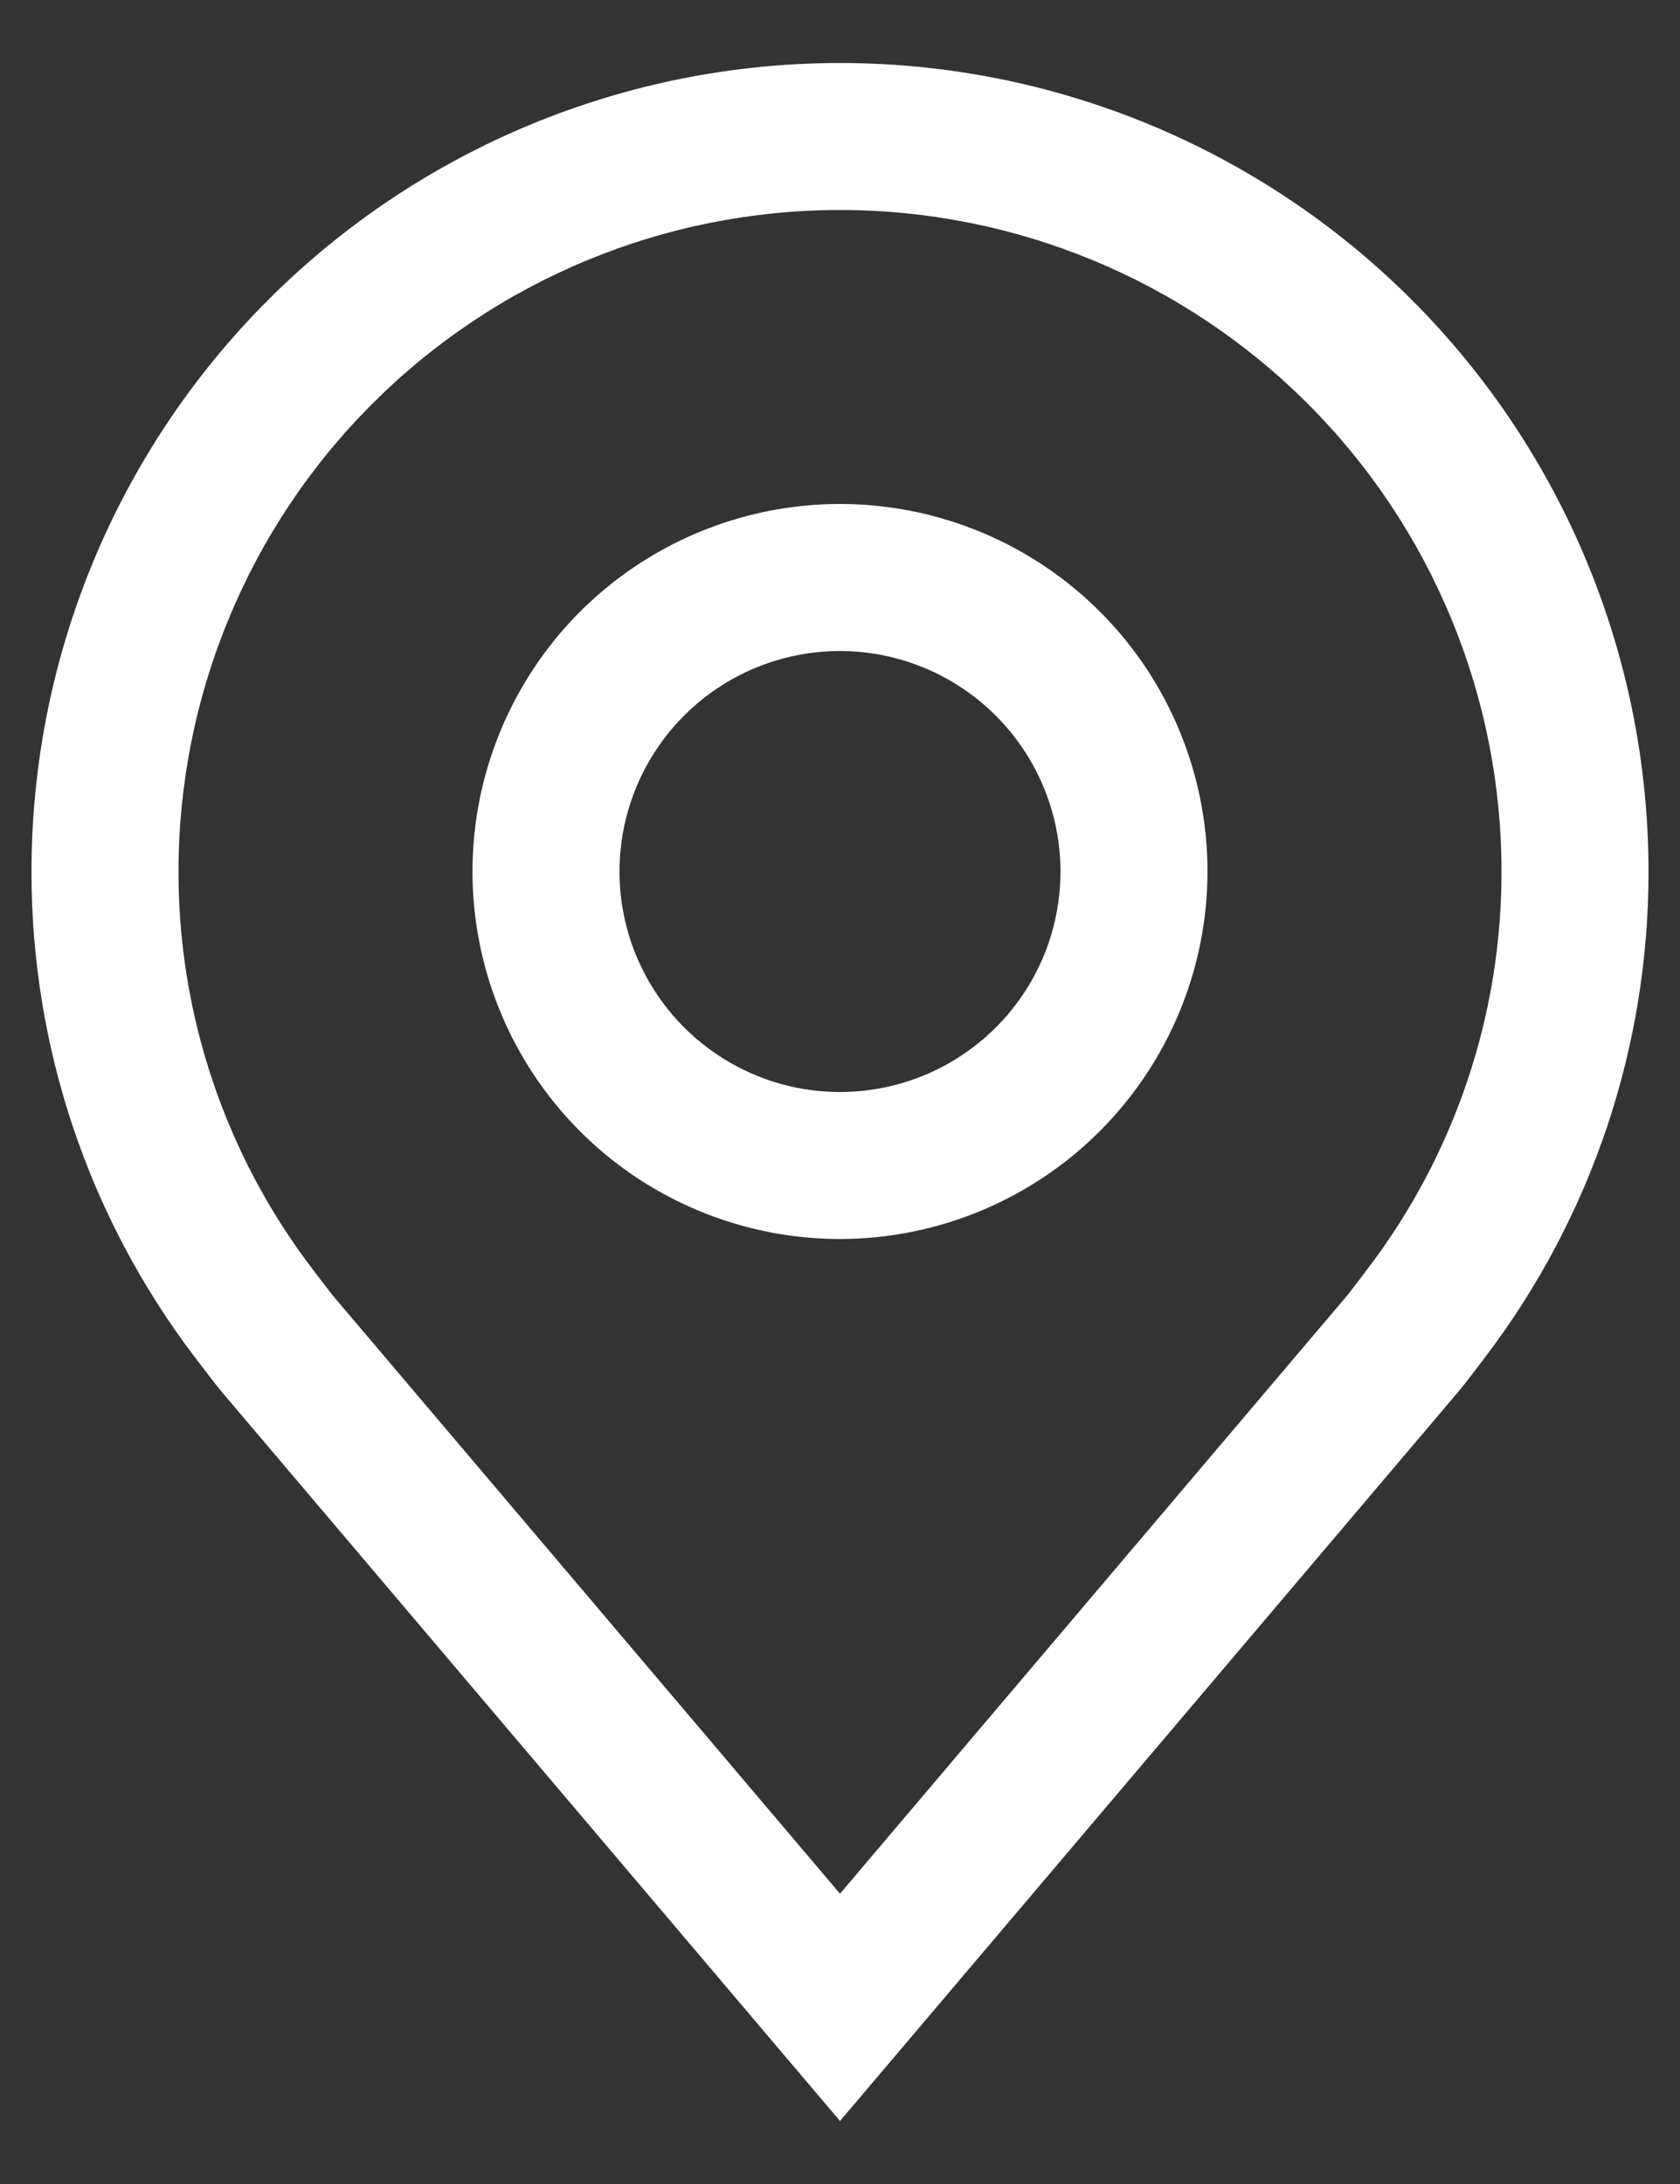 <svg width="20" height="26" viewBox="0 0 20 26" fill="none" xmlns="http://www.w3.org/2000/svg">
<rect x="0" y="0" width="20" height="26" fill="#333333" stroke="none"/>
<path d="M10 14.75C9.135 14.75 8.289 14.493 7.569 14.013C6.85 13.532 6.289 12.849 5.958 12.049C5.627 11.25 5.54 10.37 5.709 9.521C5.878 8.673 6.295 7.893 6.906 7.281C7.518 6.67 8.298 6.253 9.146 6.084C9.995 5.915 10.875 6.002 11.674 6.333C12.474 6.664 13.157 7.225 13.638 7.944C14.118 8.664 14.375 9.51 14.375 10.375C14.374 11.535 13.912 12.647 13.092 13.467C12.272 14.287 11.16 14.749 10 14.75ZM10 7.75C9.481 7.75 8.973 7.904 8.542 8.192C8.11 8.481 7.774 8.891 7.575 9.37C7.376 9.85 7.324 10.378 7.425 10.887C7.527 11.396 7.777 11.864 8.144 12.231C8.511 12.598 8.979 12.848 9.488 12.95C9.997 13.051 10.525 12.999 11.005 12.8C11.484 12.601 11.894 12.265 12.183 11.833C12.471 11.402 12.625 10.894 12.625 10.375C12.624 9.679 12.347 9.012 11.855 8.52C11.363 8.028 10.696 7.751 10 7.75Z" fill="white"/>
<path d="M10 25.25L2.619 16.545C2.577 16.495 2.314 16.15 2.314 16.15C1.053 14.489 0.372 12.46 0.375 10.375C0.375 7.822 1.389 5.374 3.194 3.569C4.999 1.764 7.447 0.75 10 0.75C12.553 0.75 15.001 1.764 16.806 3.569C18.611 5.374 19.625 7.822 19.625 10.375C19.628 12.459 18.947 14.487 17.687 16.148L17.686 16.15C17.686 16.15 17.423 16.495 17.384 16.541L10 25.25ZM3.711 15.096C3.712 15.096 3.915 15.365 3.962 15.423L10 22.544L16.046 15.413C16.085 15.365 16.29 15.094 16.29 15.093C17.32 13.736 17.877 12.079 17.875 10.375C17.875 8.286 17.045 6.283 15.569 4.807C14.092 3.33 12.089 2.5 10 2.5C7.911 2.5 5.908 3.33 4.432 4.807C2.955 6.283 2.125 8.286 2.125 10.375C2.123 12.08 2.68 13.738 3.711 15.096Z" fill="white"/>
</svg>
